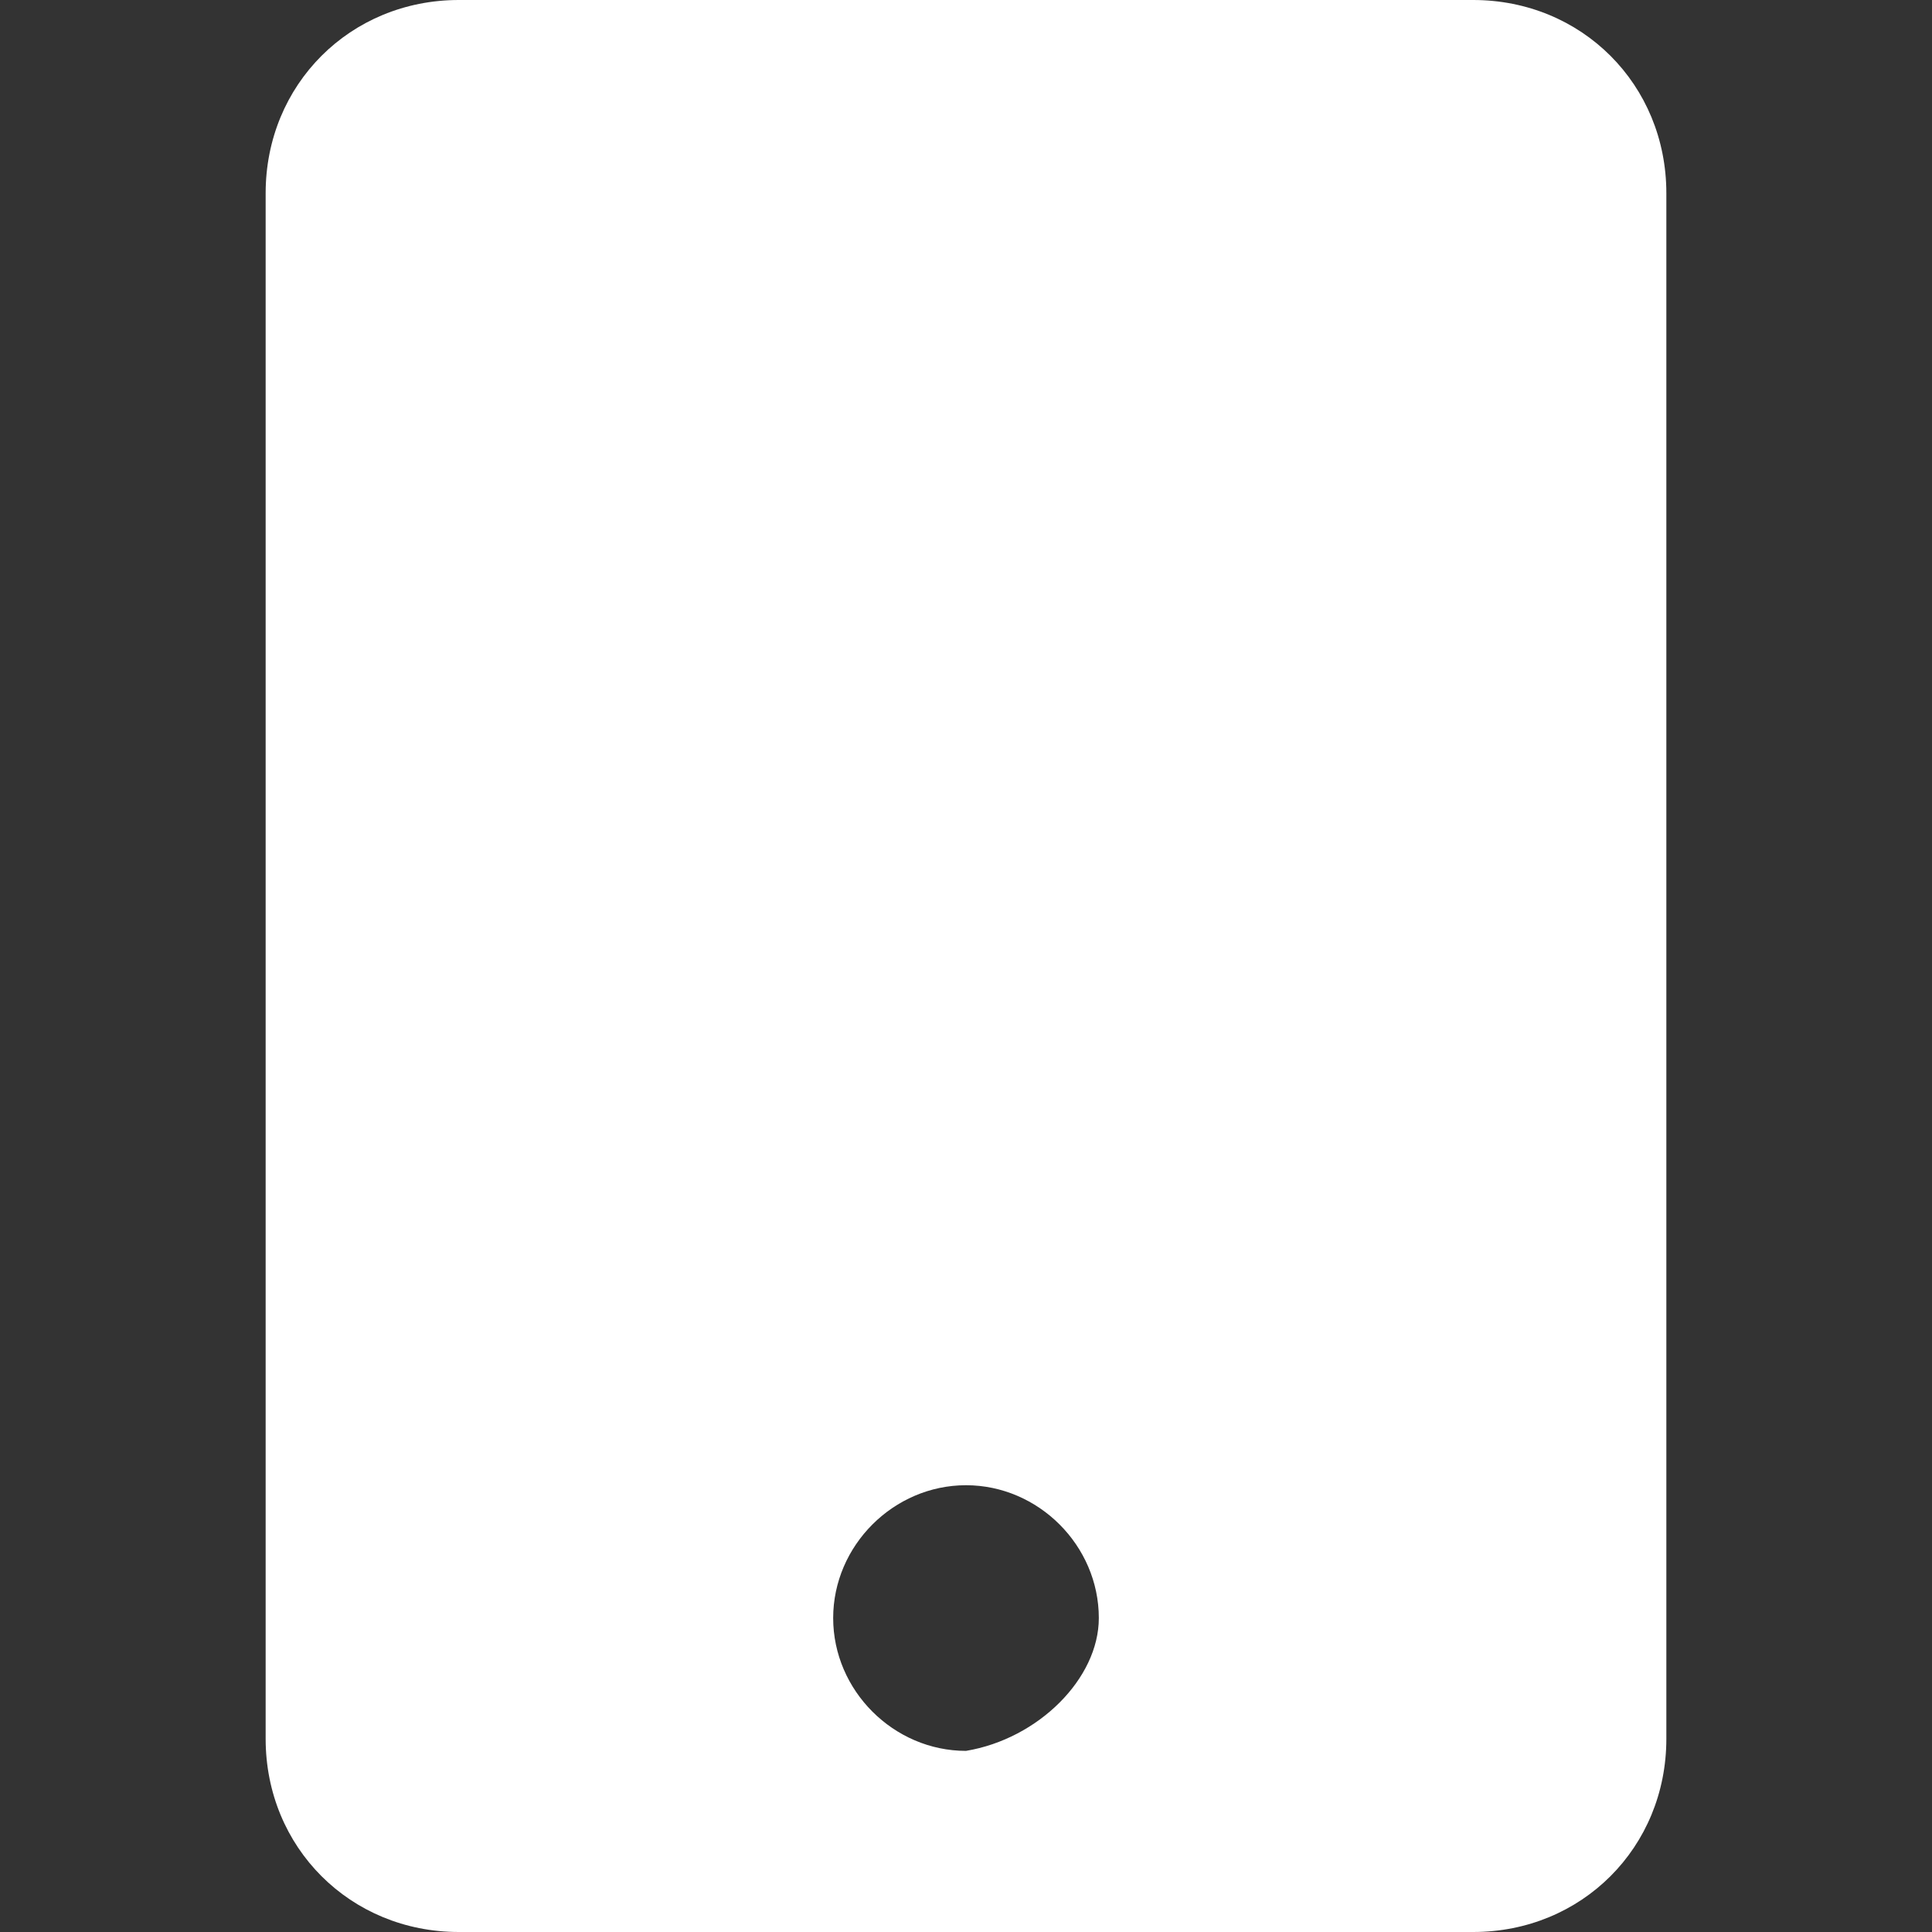 <?xml version="1.0" encoding="utf-8"?>
<!-- Generator: Adobe Illustrator 25.1.0, SVG Export Plug-In . SVG Version: 6.00 Build 0)  -->
<svg version="1.1" id="Layer_1" xmlns="http://www.w3.org/2000/svg" xmlns:xlink="http://www.w3.org/1999/xlink" x="0px" y="0px"
	 width="16px" height="16px" viewBox="0 0 16 16" style="enable-background:new 0 0 16 16;" xml:space="preserve">
<rect x="0" y="0" width="16" height="16" fill="#333333" stroke="none"/>
<style type="text/css">
	.st0{fill:#FFFFFF;}
</style>
<g id="Layer_2_1_">
	<g>
		<path class="st0" d="M13.8,1.6v12.8c0,0.9-0.7,1.6-1.6,1.6H3.8c-0.9,0-1.6-0.7-1.6-1.6V1.6C2.2,0.7,2.9,0,3.8,0h8.4
			C13.1,0,13.8,0.7,13.8,1.6z M9.1,13.4c0-0.6-0.5-1.1-1.1-1.1s-1.1,0.5-1.1,1.1s0.5,1.1,1.1,1.1C8.6,14.4,9.1,13.9,9.1,13.4z"/>
	</g>
</g>
</svg>
